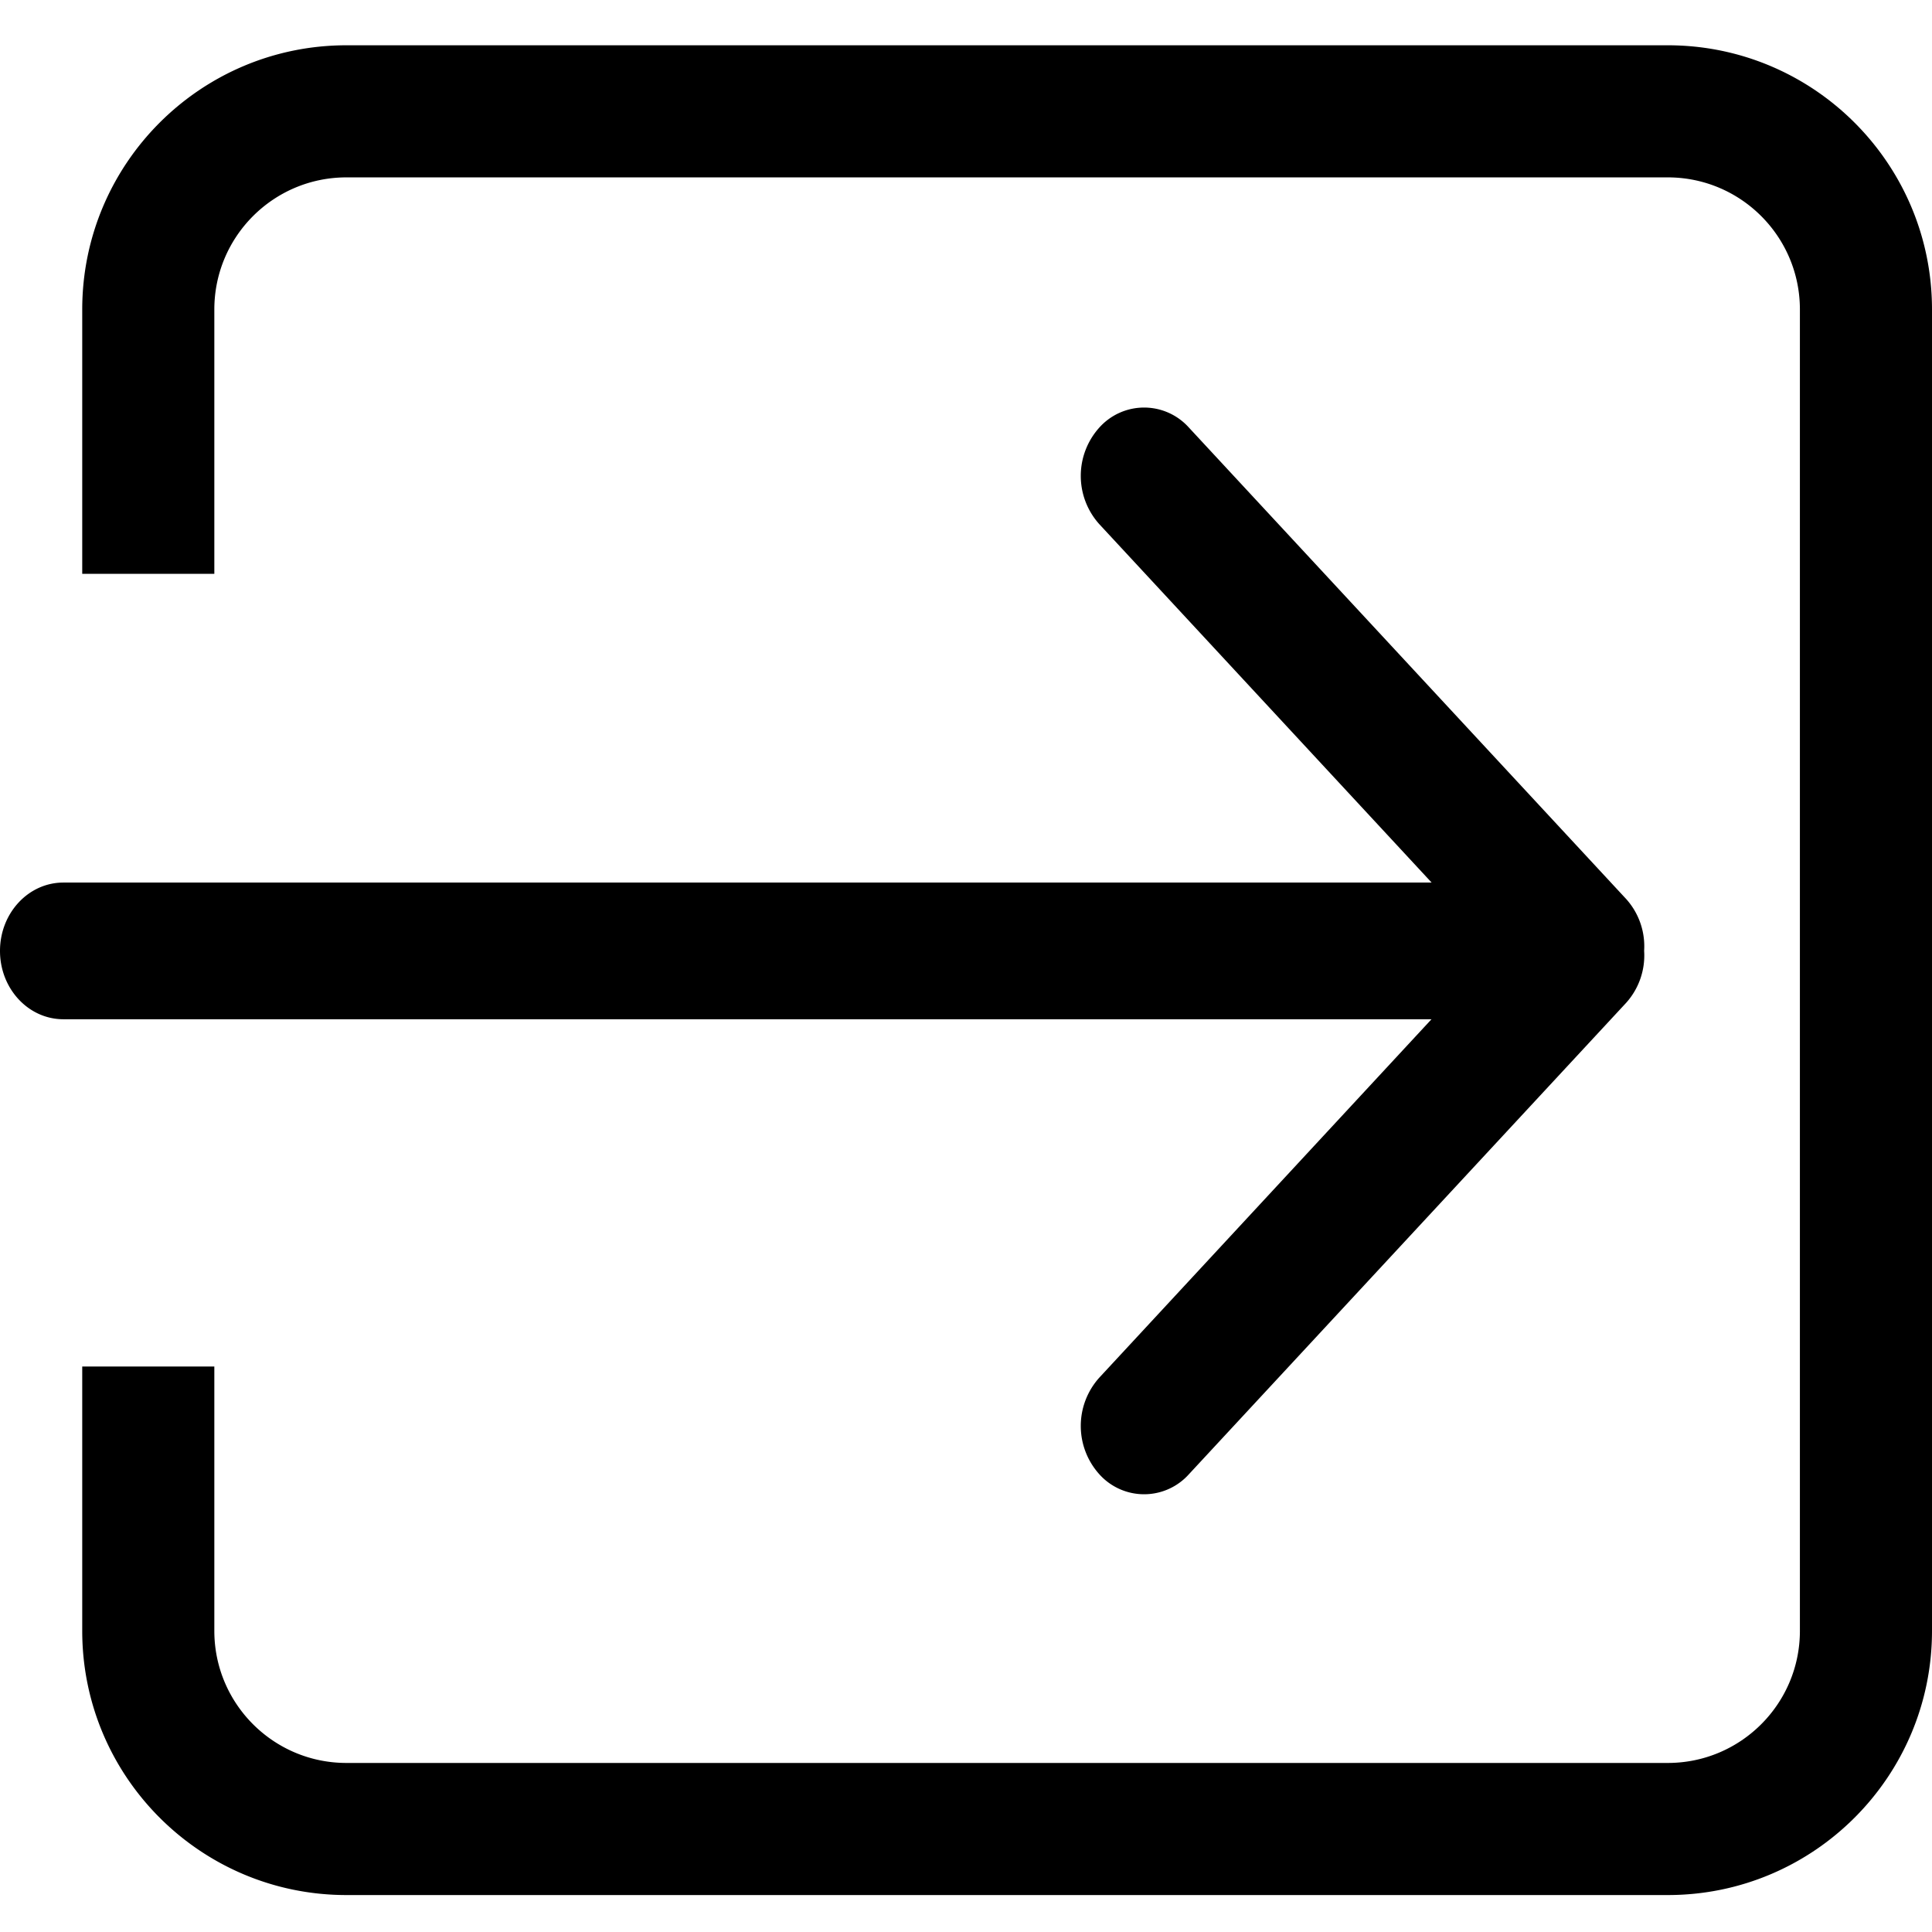 <svg width="16" height="16" viewBox="0 0 16 15.25" xmlns="http://www.w3.org/2000/svg">
    <path d="M13.812 0H2.869C1.661 0 .681.98.681 2.188v2.189h1.094V2.188c0-.604.49-1.094 1.094-1.094h10.943c.604 0 1.094.49 1.094 1.094v10.943c0 .604-.49 1.094-1.094 1.094H2.869c-.604 0-1.094-.49-1.094-1.094v-2.189H.681v2.189c0 1.208.98 2.188 2.188 2.188h10.943c1.208 0 2.188-.98 2.188-2.188V2.188C16 .98 15.02 0 13.812 0zM9.104 11.034a.598.598 0 0 0 0 .8.498.498 0 0 0 .742 0l3.622-3.905a.587.587 0 0 0 .148-.43.585.585 0 0 0-.148-.428L9.846 3.166a.498.498 0 0 0-.742 0 .598.598 0 0 0 0 .8l2.752 2.968H.525c-.29 0-.525.253-.525.566 0 .313.235.566.525.566h11.33l-2.751 2.968z"/>
</svg>